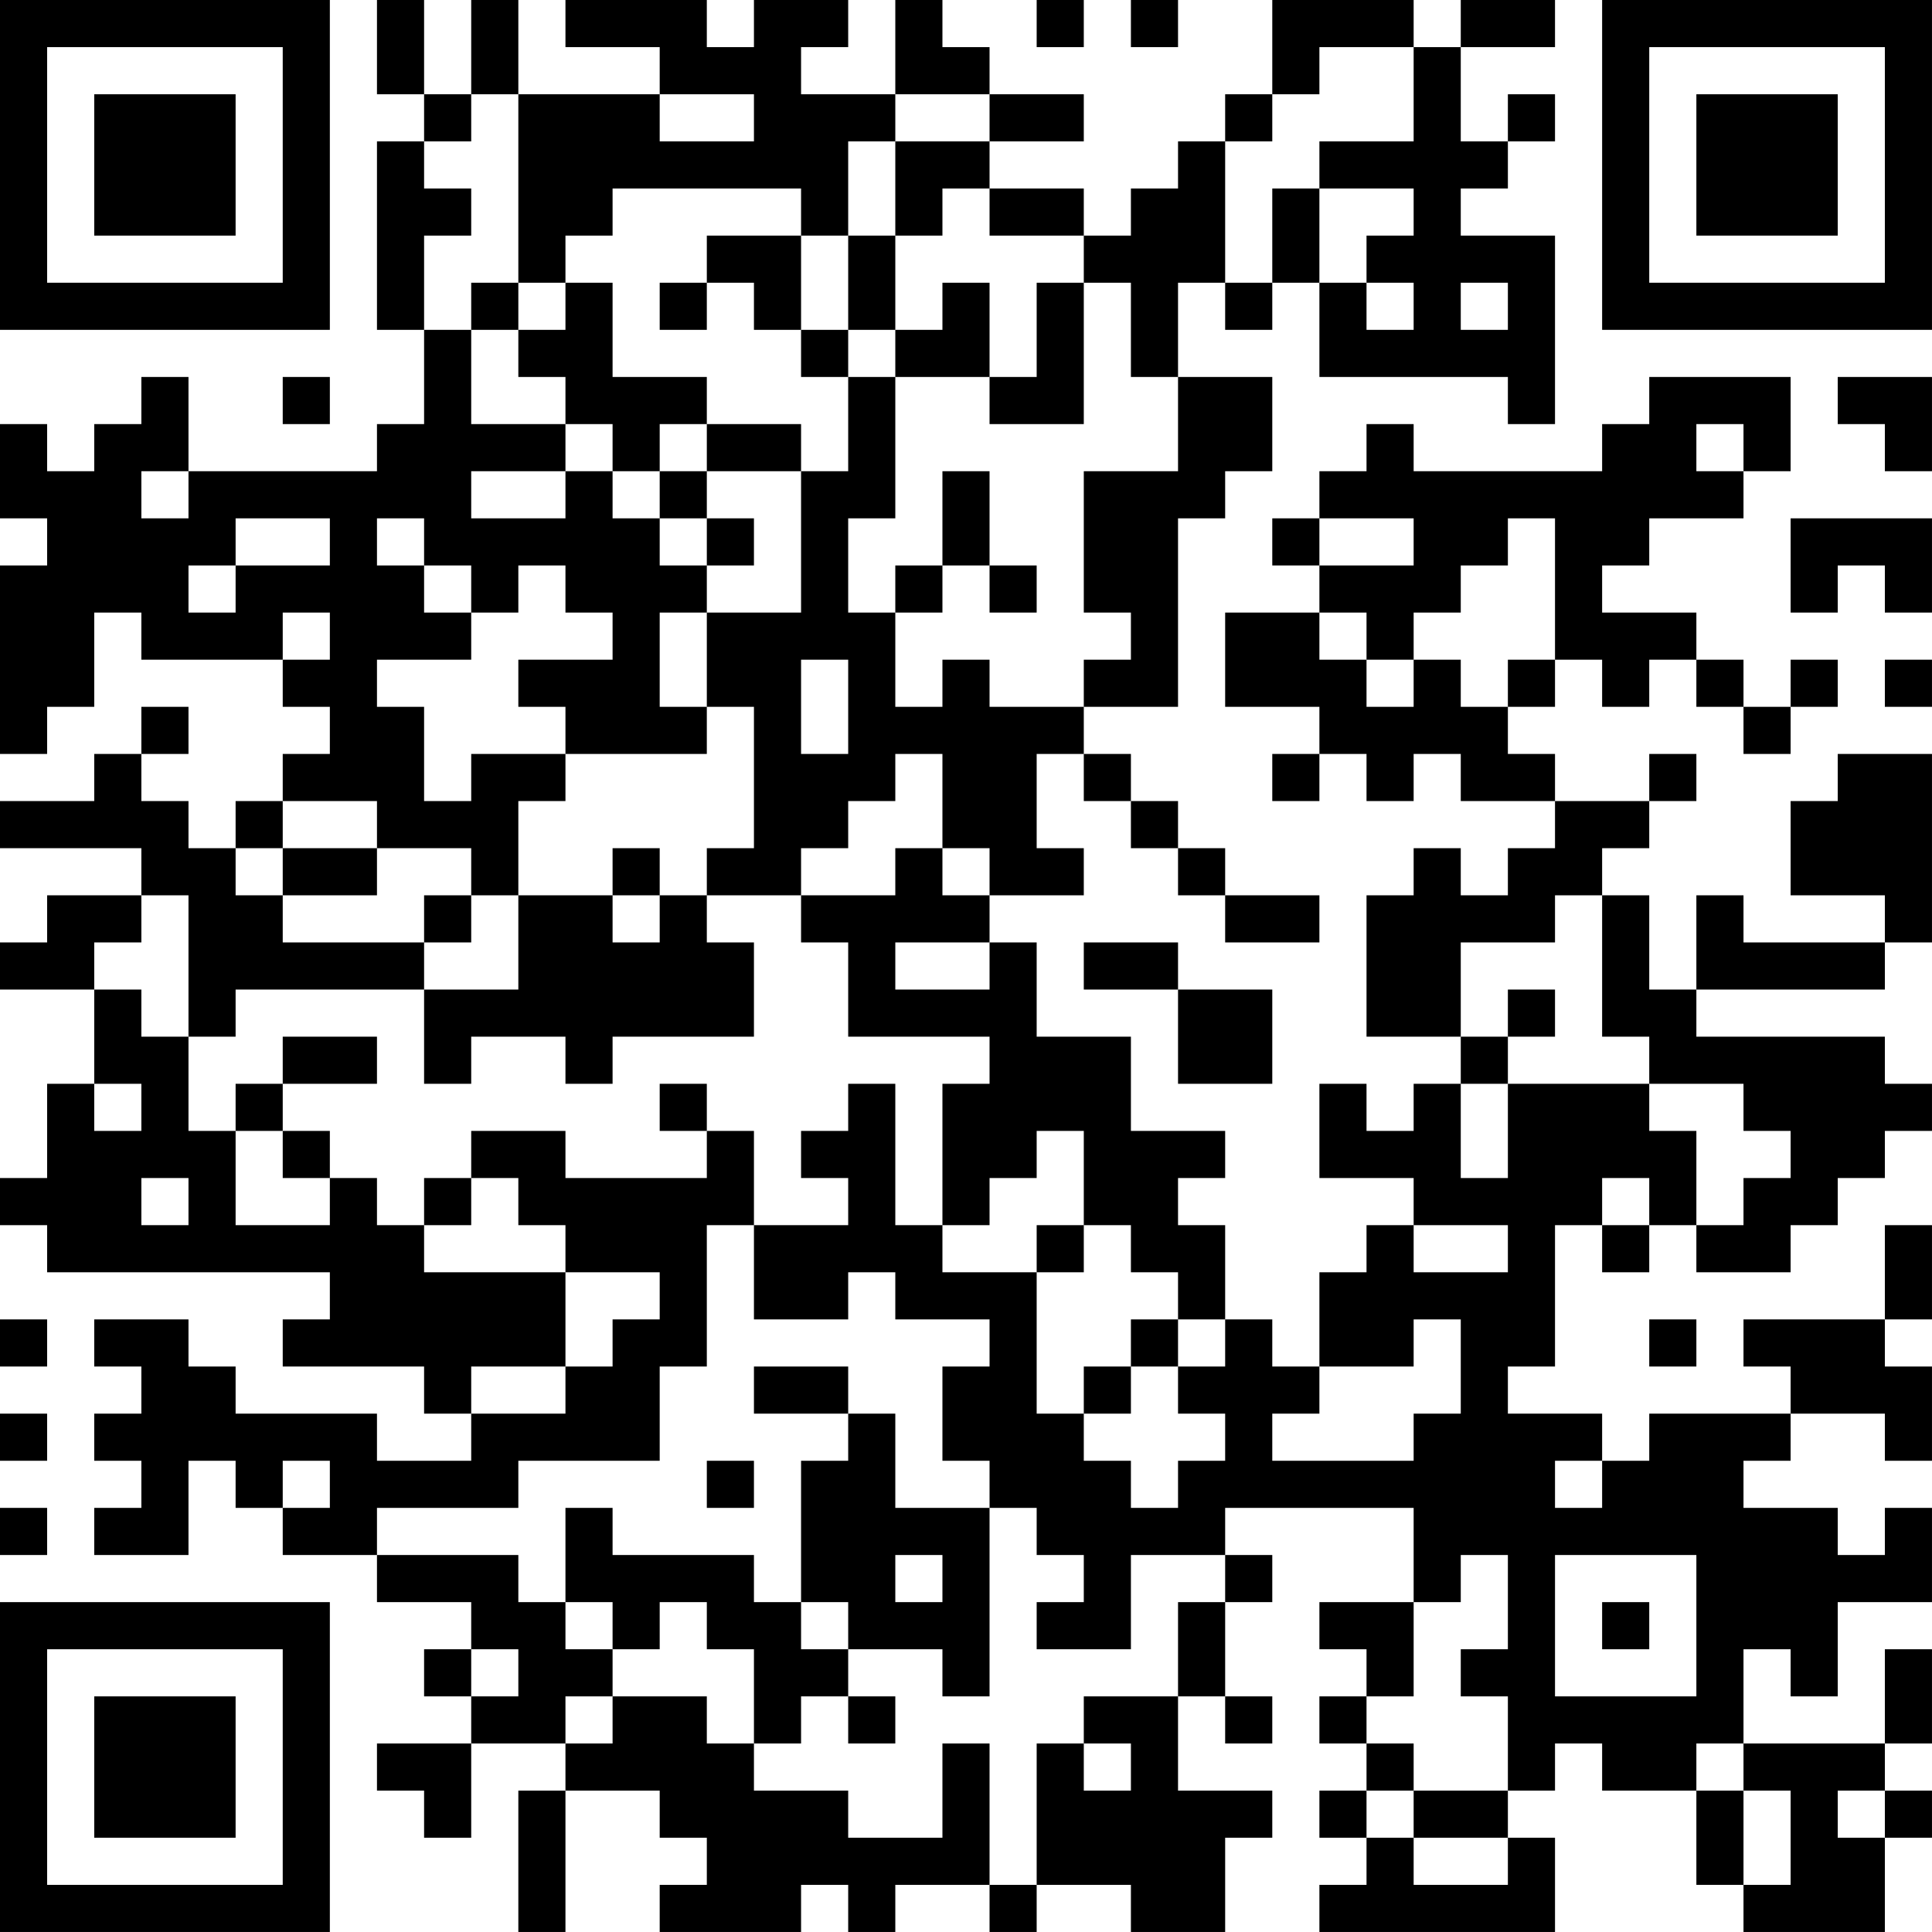 <?xml version="1.0" encoding="UTF-8"?>
<svg xmlns="http://www.w3.org/2000/svg" version="1.1" width="200" height="200" viewBox="0 0 200 200"><rect x="0" y="0" width="200" height="200" fill="#ffffff"/><g transform="scale(4.878)"><g transform="translate(0,0)"><path fill-rule="evenodd" d="M8 0L8 2L9 2L9 3L8 3L8 7L9 7L9 9L8 9L8 10L4 10L4 8L3 8L3 9L2 9L2 10L1 10L1 9L0 9L0 11L1 11L1 12L0 12L0 16L1 16L1 15L2 15L2 13L3 13L3 14L6 14L6 15L7 15L7 16L6 16L6 17L5 17L5 18L4 18L4 17L3 17L3 16L4 16L4 15L3 15L3 16L2 16L2 17L0 17L0 18L3 18L3 19L1 19L1 20L0 20L0 21L2 21L2 23L1 23L1 25L0 25L0 26L1 26L1 27L7 27L7 28L6 28L6 29L9 29L9 30L10 30L10 31L8 31L8 30L5 30L5 29L4 29L4 28L2 28L2 29L3 29L3 30L2 30L2 31L3 31L3 32L2 32L2 33L4 33L4 31L5 31L5 32L6 32L6 33L8 33L8 34L10 34L10 35L9 35L9 36L10 36L10 37L8 37L8 38L9 38L9 39L10 39L10 37L12 37L12 38L11 38L11 41L12 41L12 38L14 38L14 39L15 39L15 40L14 40L14 41L17 41L17 40L18 40L18 41L19 41L19 40L21 40L21 41L22 41L22 40L24 40L24 41L26 41L26 39L27 39L27 38L25 38L25 36L26 36L26 37L27 37L27 36L26 36L26 34L27 34L27 33L26 33L26 32L30 32L30 34L28 34L28 35L29 35L29 36L28 36L28 37L29 37L29 38L28 38L28 39L29 39L29 40L28 40L28 41L33 41L33 39L32 39L32 38L33 38L33 37L34 37L34 38L36 38L36 40L37 40L37 41L40 41L40 39L41 39L41 38L40 38L40 37L41 37L41 35L40 35L40 37L37 37L37 35L38 35L38 36L39 36L39 34L41 34L41 32L40 32L40 33L39 33L39 32L37 32L37 31L38 31L38 30L40 30L40 31L41 31L41 29L40 29L40 28L41 28L41 26L40 26L40 28L37 28L37 29L38 29L38 30L35 30L35 31L34 31L34 30L32 30L32 29L33 29L33 26L34 26L34 27L35 27L35 26L36 26L36 27L38 27L38 26L39 26L39 25L40 25L40 24L41 24L41 23L40 23L40 22L36 22L36 21L40 21L40 20L41 20L41 16L39 16L39 17L38 17L38 19L40 19L40 20L37 20L37 19L36 19L36 21L35 21L35 19L34 19L34 18L35 18L35 17L36 17L36 16L35 16L35 17L33 17L33 16L32 16L32 15L33 15L33 14L34 14L34 15L35 15L35 14L36 14L36 15L37 15L37 16L38 16L38 15L39 15L39 14L38 14L38 15L37 15L37 14L36 14L36 13L34 13L34 12L35 12L35 11L37 11L37 10L38 10L38 8L35 8L35 9L34 9L34 10L30 10L30 9L29 9L29 10L28 10L28 11L27 11L27 12L28 12L28 13L26 13L26 15L28 15L28 16L27 16L27 17L28 17L28 16L29 16L29 17L30 17L30 16L31 16L31 17L33 17L33 18L32 18L32 19L31 19L31 18L30 18L30 19L29 19L29 22L31 22L31 23L30 23L30 24L29 24L29 23L28 23L28 25L30 25L30 26L29 26L29 27L28 27L28 29L27 29L27 28L26 28L26 26L25 26L25 25L26 25L26 24L24 24L24 22L22 22L22 20L21 20L21 19L23 19L23 18L22 18L22 16L23 16L23 17L24 17L24 18L25 18L25 19L26 19L26 20L28 20L28 19L26 19L26 18L25 18L25 17L24 17L24 16L23 16L23 15L25 15L25 11L26 11L26 10L27 10L27 8L25 8L25 6L26 6L26 7L27 7L27 6L28 6L28 8L32 8L32 9L33 9L33 5L31 5L31 4L32 4L32 3L33 3L33 2L32 2L32 3L31 3L31 1L33 1L33 0L31 0L31 1L30 1L30 0L27 0L27 2L26 2L26 3L25 3L25 4L24 4L24 5L23 5L23 4L21 4L21 3L23 3L23 2L21 2L21 1L20 1L20 0L19 0L19 2L17 2L17 1L18 1L18 0L16 0L16 1L15 1L15 0L12 0L12 1L14 1L14 2L11 2L11 0L10 0L10 2L9 2L9 0ZM22 0L22 1L23 1L23 0ZM24 0L24 1L25 1L25 0ZM28 1L28 2L27 2L27 3L26 3L26 6L27 6L27 4L28 4L28 6L29 6L29 7L30 7L30 6L29 6L29 5L30 5L30 4L28 4L28 3L30 3L30 1ZM10 2L10 3L9 3L9 4L10 4L10 5L9 5L9 7L10 7L10 9L12 9L12 10L10 10L10 11L12 11L12 10L13 10L13 11L14 11L14 12L15 12L15 13L14 13L14 15L15 15L15 16L12 16L12 15L11 15L11 14L13 14L13 13L12 13L12 12L11 12L11 13L10 13L10 12L9 12L9 11L8 11L8 12L9 12L9 13L10 13L10 14L8 14L8 15L9 15L9 17L10 17L10 16L12 16L12 17L11 17L11 19L10 19L10 18L8 18L8 17L6 17L6 18L5 18L5 19L6 19L6 20L9 20L9 21L5 21L5 22L4 22L4 19L3 19L3 20L2 20L2 21L3 21L3 22L4 22L4 24L5 24L5 26L7 26L7 25L8 25L8 26L9 26L9 27L12 27L12 29L10 29L10 30L12 30L12 29L13 29L13 28L14 28L14 27L12 27L12 26L11 26L11 25L10 25L10 24L12 24L12 25L15 25L15 24L16 24L16 26L15 26L15 29L14 29L14 31L11 31L11 32L8 32L8 33L11 33L11 34L12 34L12 35L13 35L13 36L12 36L12 37L13 37L13 36L15 36L15 37L16 37L16 38L18 38L18 39L20 39L20 37L21 37L21 40L22 40L22 37L23 37L23 38L24 38L24 37L23 37L23 36L25 36L25 34L26 34L26 33L24 33L24 35L22 35L22 34L23 34L23 33L22 33L22 32L21 32L21 31L20 31L20 29L21 29L21 28L19 28L19 27L18 27L18 28L16 28L16 26L18 26L18 25L17 25L17 24L18 24L18 23L19 23L19 26L20 26L20 27L22 27L22 30L23 30L23 31L24 31L24 32L25 32L25 31L26 31L26 30L25 30L25 29L26 29L26 28L25 28L25 27L24 27L24 26L23 26L23 24L22 24L22 25L21 25L21 26L20 26L20 23L21 23L21 22L18 22L18 20L17 20L17 19L19 19L19 18L20 18L20 19L21 19L21 18L20 18L20 16L19 16L19 17L18 17L18 18L17 18L17 19L15 19L15 18L16 18L16 15L15 15L15 13L17 13L17 10L18 10L18 8L19 8L19 11L18 11L18 13L19 13L19 15L20 15L20 14L21 14L21 15L23 15L23 14L24 14L24 13L23 13L23 10L25 10L25 8L24 8L24 6L23 6L23 5L21 5L21 4L20 4L20 5L19 5L19 3L21 3L21 2L19 2L19 3L18 3L18 5L17 5L17 4L13 4L13 5L12 5L12 6L11 6L11 2ZM14 2L14 3L16 3L16 2ZM15 5L15 6L14 6L14 7L15 7L15 6L16 6L16 7L17 7L17 8L18 8L18 7L19 7L19 8L21 8L21 9L23 9L23 6L22 6L22 8L21 8L21 6L20 6L20 7L19 7L19 5L18 5L18 7L17 7L17 5ZM10 6L10 7L11 7L11 8L12 8L12 9L13 9L13 10L14 10L14 11L15 11L15 12L16 12L16 11L15 11L15 10L17 10L17 9L15 9L15 8L13 8L13 6L12 6L12 7L11 7L11 6ZM31 6L31 7L32 7L32 6ZM6 8L6 9L7 9L7 8ZM39 8L39 9L40 9L40 10L41 10L41 8ZM14 9L14 10L15 10L15 9ZM36 9L36 10L37 10L37 9ZM3 10L3 11L4 11L4 10ZM20 10L20 12L19 12L19 13L20 13L20 12L21 12L21 13L22 13L22 12L21 12L21 10ZM5 11L5 12L4 12L4 13L5 13L5 12L7 12L7 11ZM28 11L28 12L30 12L30 11ZM32 11L32 12L31 12L31 13L30 13L30 14L29 14L29 13L28 13L28 14L29 14L29 15L30 15L30 14L31 14L31 15L32 15L32 14L33 14L33 11ZM38 11L38 13L39 13L39 12L40 12L40 13L41 13L41 11ZM6 13L6 14L7 14L7 13ZM17 14L17 16L18 16L18 14ZM40 14L40 15L41 15L41 14ZM6 18L6 19L8 19L8 18ZM13 18L13 19L11 19L11 21L9 21L9 23L10 23L10 22L12 22L12 23L13 23L13 22L16 22L16 20L15 20L15 19L14 19L14 18ZM9 19L9 20L10 20L10 19ZM13 19L13 20L14 20L14 19ZM33 19L33 20L31 20L31 22L32 22L32 23L31 23L31 25L32 25L32 23L35 23L35 24L36 24L36 26L37 26L37 25L38 25L38 24L37 24L37 23L35 23L35 22L34 22L34 19ZM19 20L19 21L21 21L21 20ZM23 20L23 21L25 21L25 23L27 23L27 21L25 21L25 20ZM32 21L32 22L33 22L33 21ZM6 22L6 23L5 23L5 24L6 24L6 25L7 25L7 24L6 24L6 23L8 23L8 22ZM2 23L2 24L3 24L3 23ZM14 23L14 24L15 24L15 23ZM3 25L3 26L4 26L4 25ZM9 25L9 26L10 26L10 25ZM34 25L34 26L35 26L35 25ZM22 26L22 27L23 27L23 26ZM30 26L30 27L32 27L32 26ZM0 28L0 29L1 29L1 28ZM24 28L24 29L23 29L23 30L24 30L24 29L25 29L25 28ZM30 28L30 29L28 29L28 30L27 30L27 31L30 31L30 30L31 30L31 28ZM35 28L35 29L36 29L36 28ZM16 29L16 30L18 30L18 31L17 31L17 34L16 34L16 33L13 33L13 32L12 32L12 34L13 34L13 35L14 35L14 34L15 34L15 35L16 35L16 37L17 37L17 36L18 36L18 37L19 37L19 36L18 36L18 35L20 35L20 36L21 36L21 32L19 32L19 30L18 30L18 29ZM0 30L0 31L1 31L1 30ZM6 31L6 32L7 32L7 31ZM15 31L15 32L16 32L16 31ZM33 31L33 32L34 32L34 31ZM0 32L0 33L1 33L1 32ZM19 33L19 34L20 34L20 33ZM31 33L31 34L30 34L30 36L29 36L29 37L30 37L30 38L29 38L29 39L30 39L30 40L32 40L32 39L30 39L30 38L32 38L32 36L31 36L31 35L32 35L32 33ZM33 33L33 36L36 36L36 33ZM17 34L17 35L18 35L18 34ZM34 34L34 35L35 35L35 34ZM10 35L10 36L11 36L11 35ZM36 37L36 38L37 38L37 40L38 40L38 38L37 38L37 37ZM39 38L39 39L40 39L40 38ZM0 0L0 7L7 7L7 0ZM1 1L1 6L6 6L6 1ZM2 2L2 5L5 5L5 2ZM34 0L34 7L41 7L41 0ZM35 1L35 6L40 6L40 1ZM36 2L36 5L39 5L39 2ZM0 34L0 41L7 41L7 34ZM1 35L1 40L6 40L6 35ZM2 36L2 39L5 39L5 36Z" fill="#000000"/></g></g></svg>
